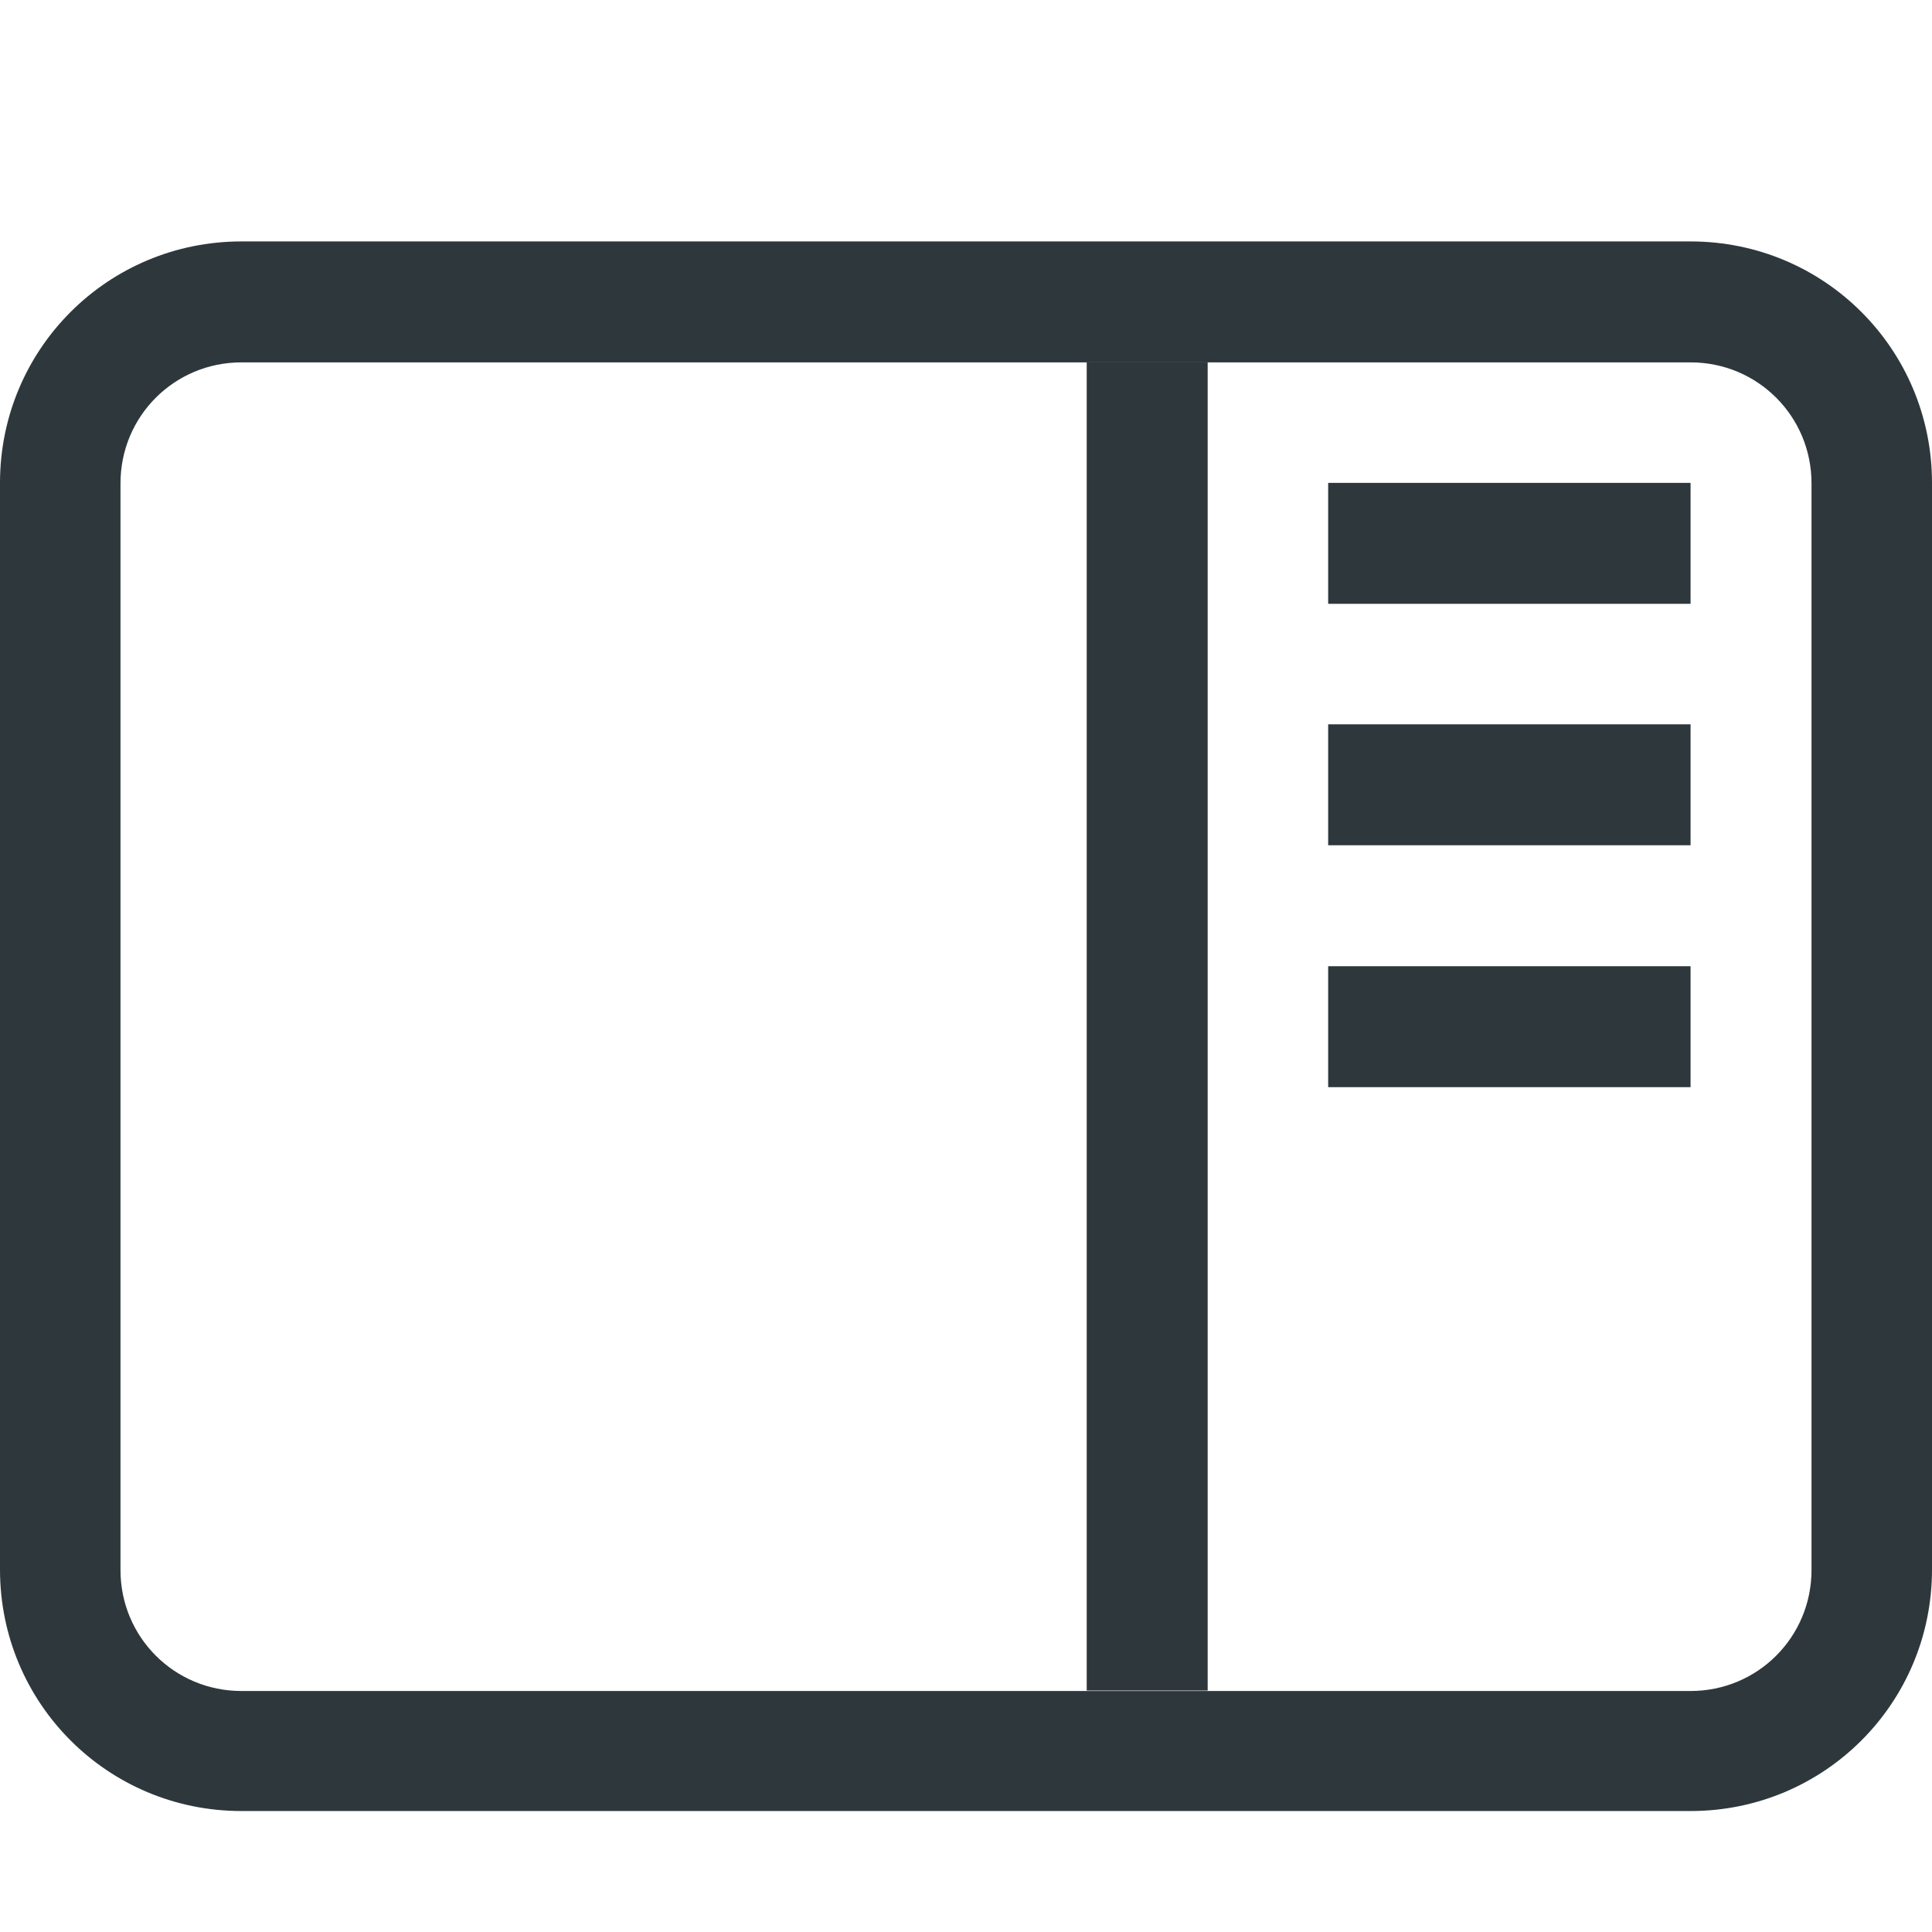 <svg width="4.233mm" height="4.233mm" version="1.1" viewBox="0 0 4.233 4.233" xmlns="http://www.w3.org/2000/svg">
 <g transform="translate(0 -3.3407e-5)" fill="#2e383c">
  <path d="m3.704 0.529c0.293 0 0.529 0.236 0.529 0.529v2.381c0 0.293-0.236 0.529-0.529 0.529h-3.175c-0.293 0-0.529-0.236-0.529-0.529v-2.381c0-0.293 0.236-0.529 0.529-0.529zm0 0.265h-3.175c-0.147 0-0.265 0.118-0.265 0.265v2.381c0 0.147 0.118 0.265 0.265 0.265h3.175c0.147 0 0.265-0.118 0.265-0.265v-2.381c0-0.147-0.118-0.265-0.265-0.265z" color="#2e383c" stroke-width=".265"/>
  <rect transform="scale(-1,1)" x="-2.646" y=".794" width=".265" height="2.91" ry="0" color="#2e383c" stroke-width=".265"/>
  <g stroke-linecap="round" stroke-linejoin="round" stroke-width=".529">
   <rect x="2.91" y="1.058" width=".794" height=".265"/>
   <rect x="2.91" y="1.587" width=".794" height=".265"/>
   <rect x="2.91" y="2.117" width=".794" height=".265"/>
  </g>
 </g>
</svg>
